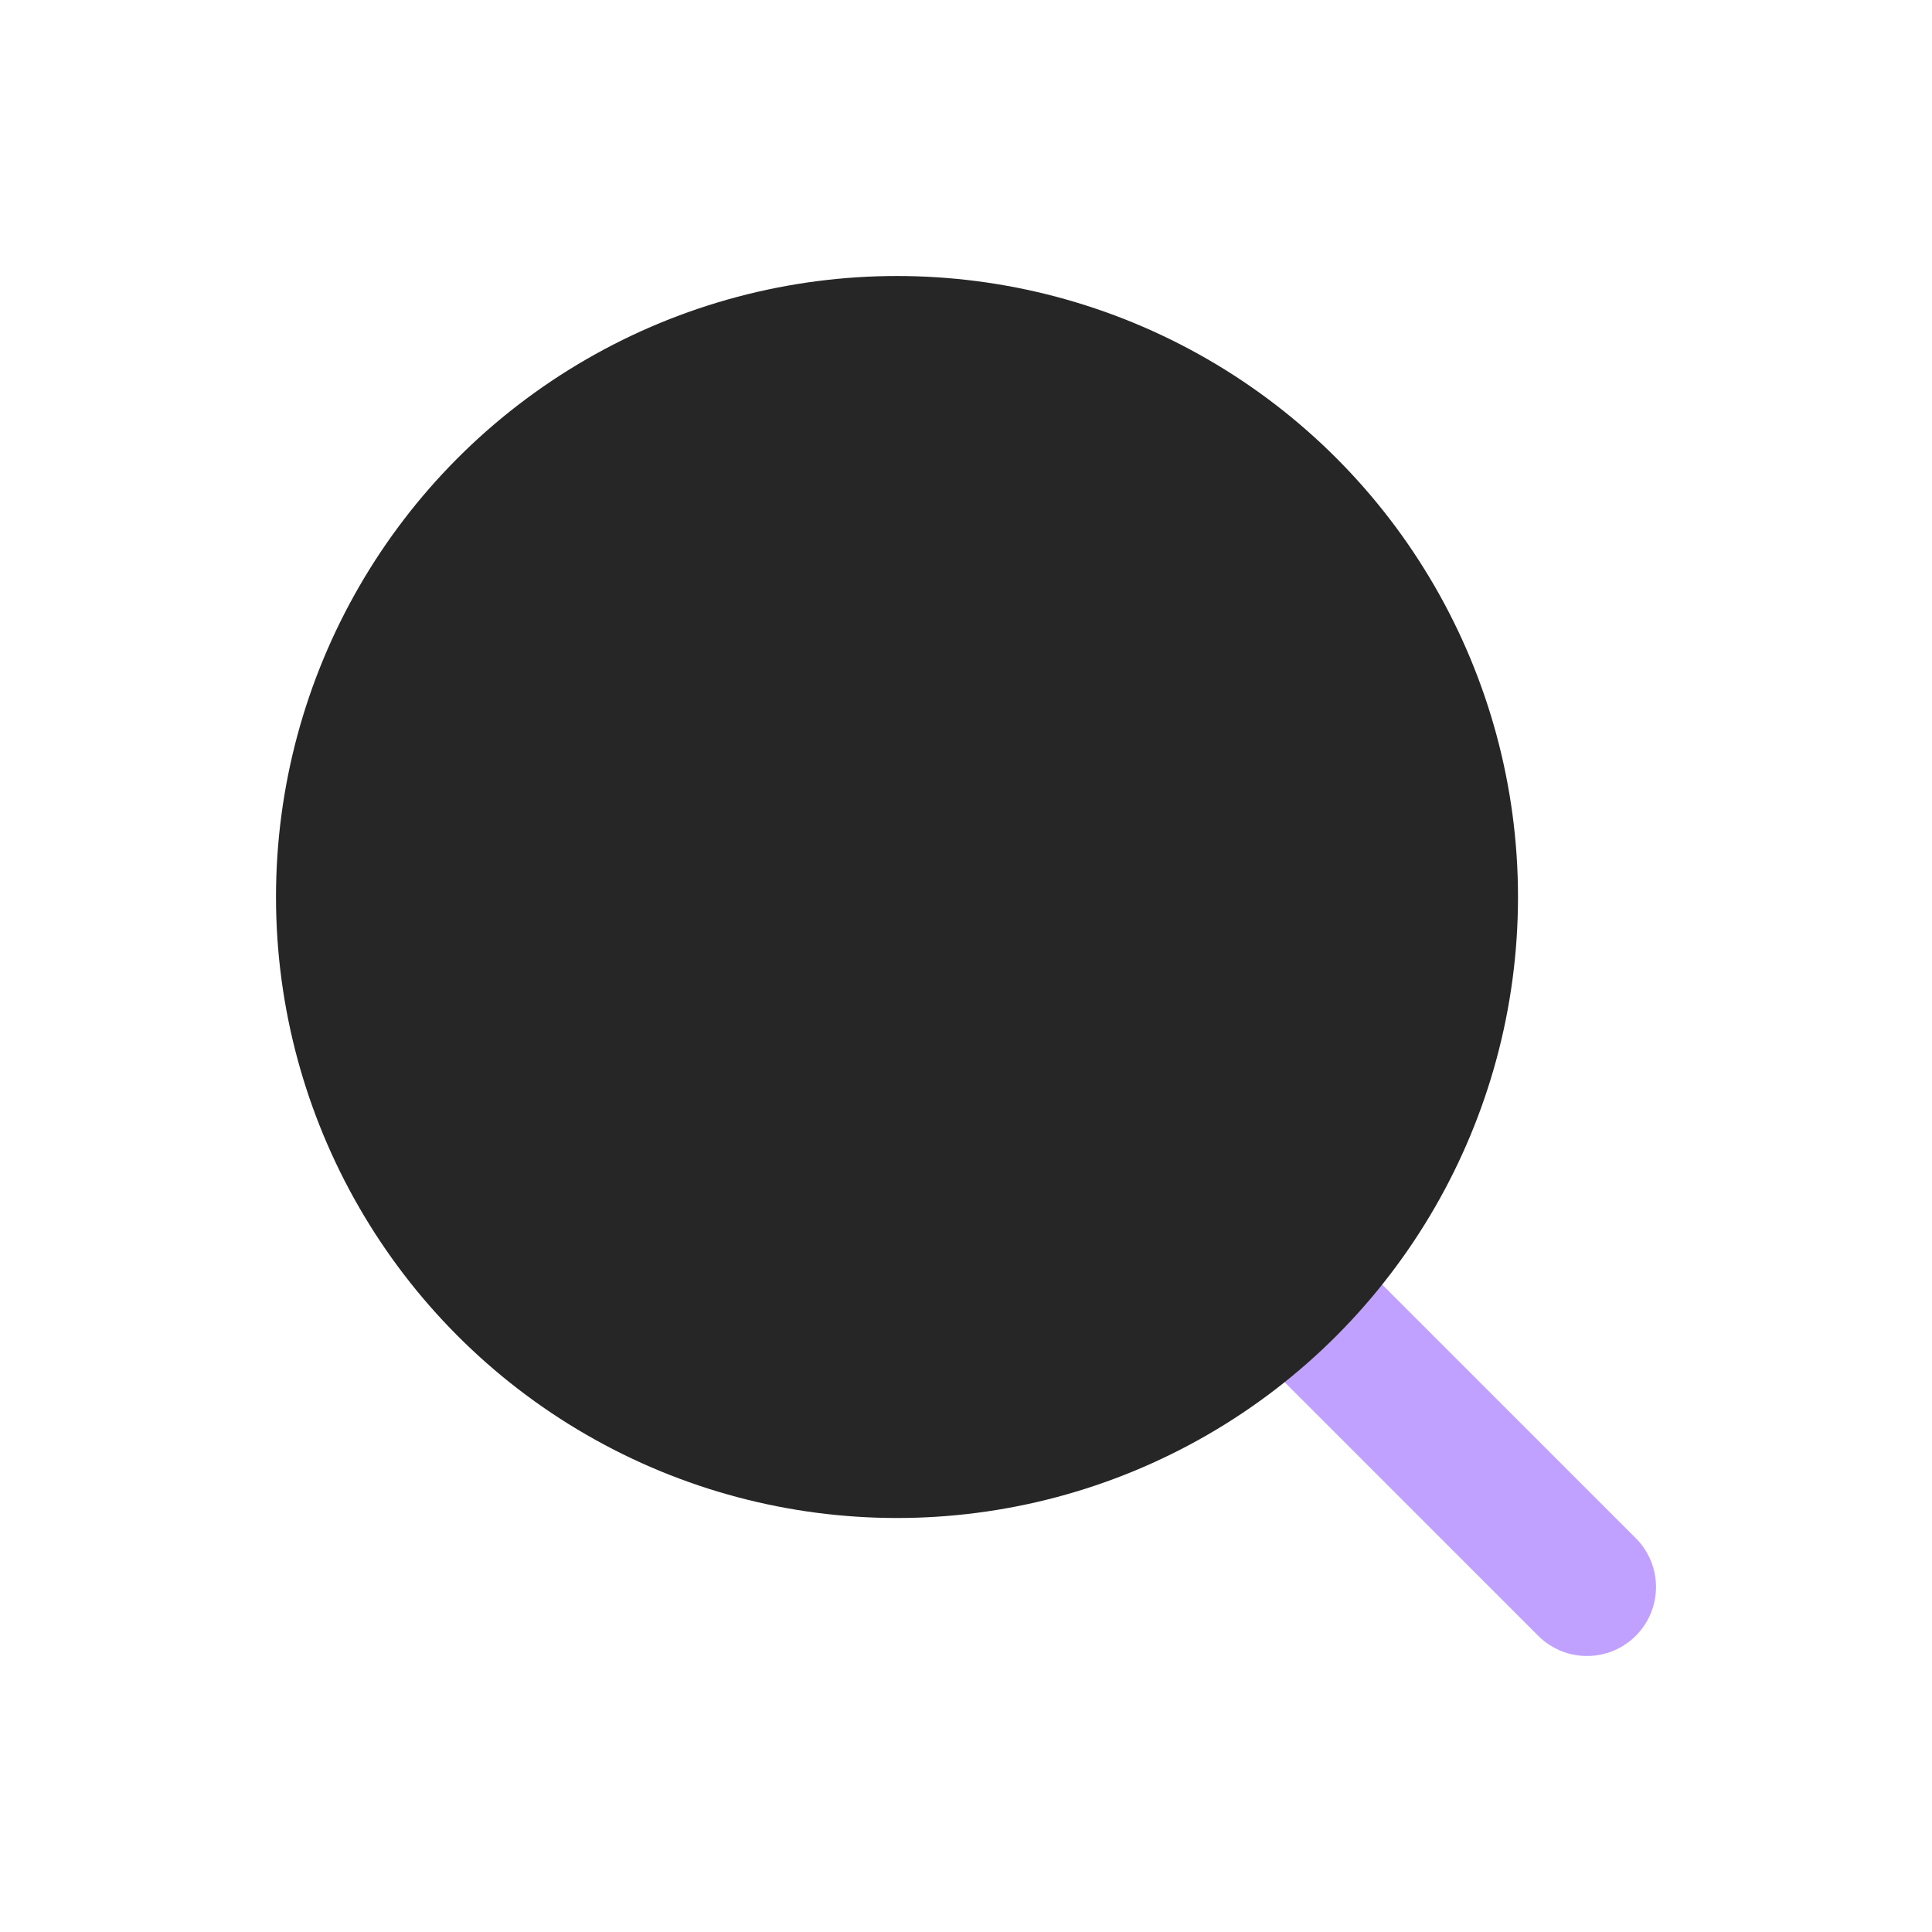 <svg width="28" height="28" viewBox="0 0 28 28" fill="none" xmlns="http://www.w3.org/2000/svg">
<g id="ic_look_select">
<path id="Vector 3" d="M23 23L19 19" stroke="#C0A1FF" stroke-width="2" stroke-linecap="round"/>
<circle id="Ellipse 1" cx="13" cy="13" r="8" fill="#262626" stroke="#262626" stroke-width="2"/>
</g>
</svg>
